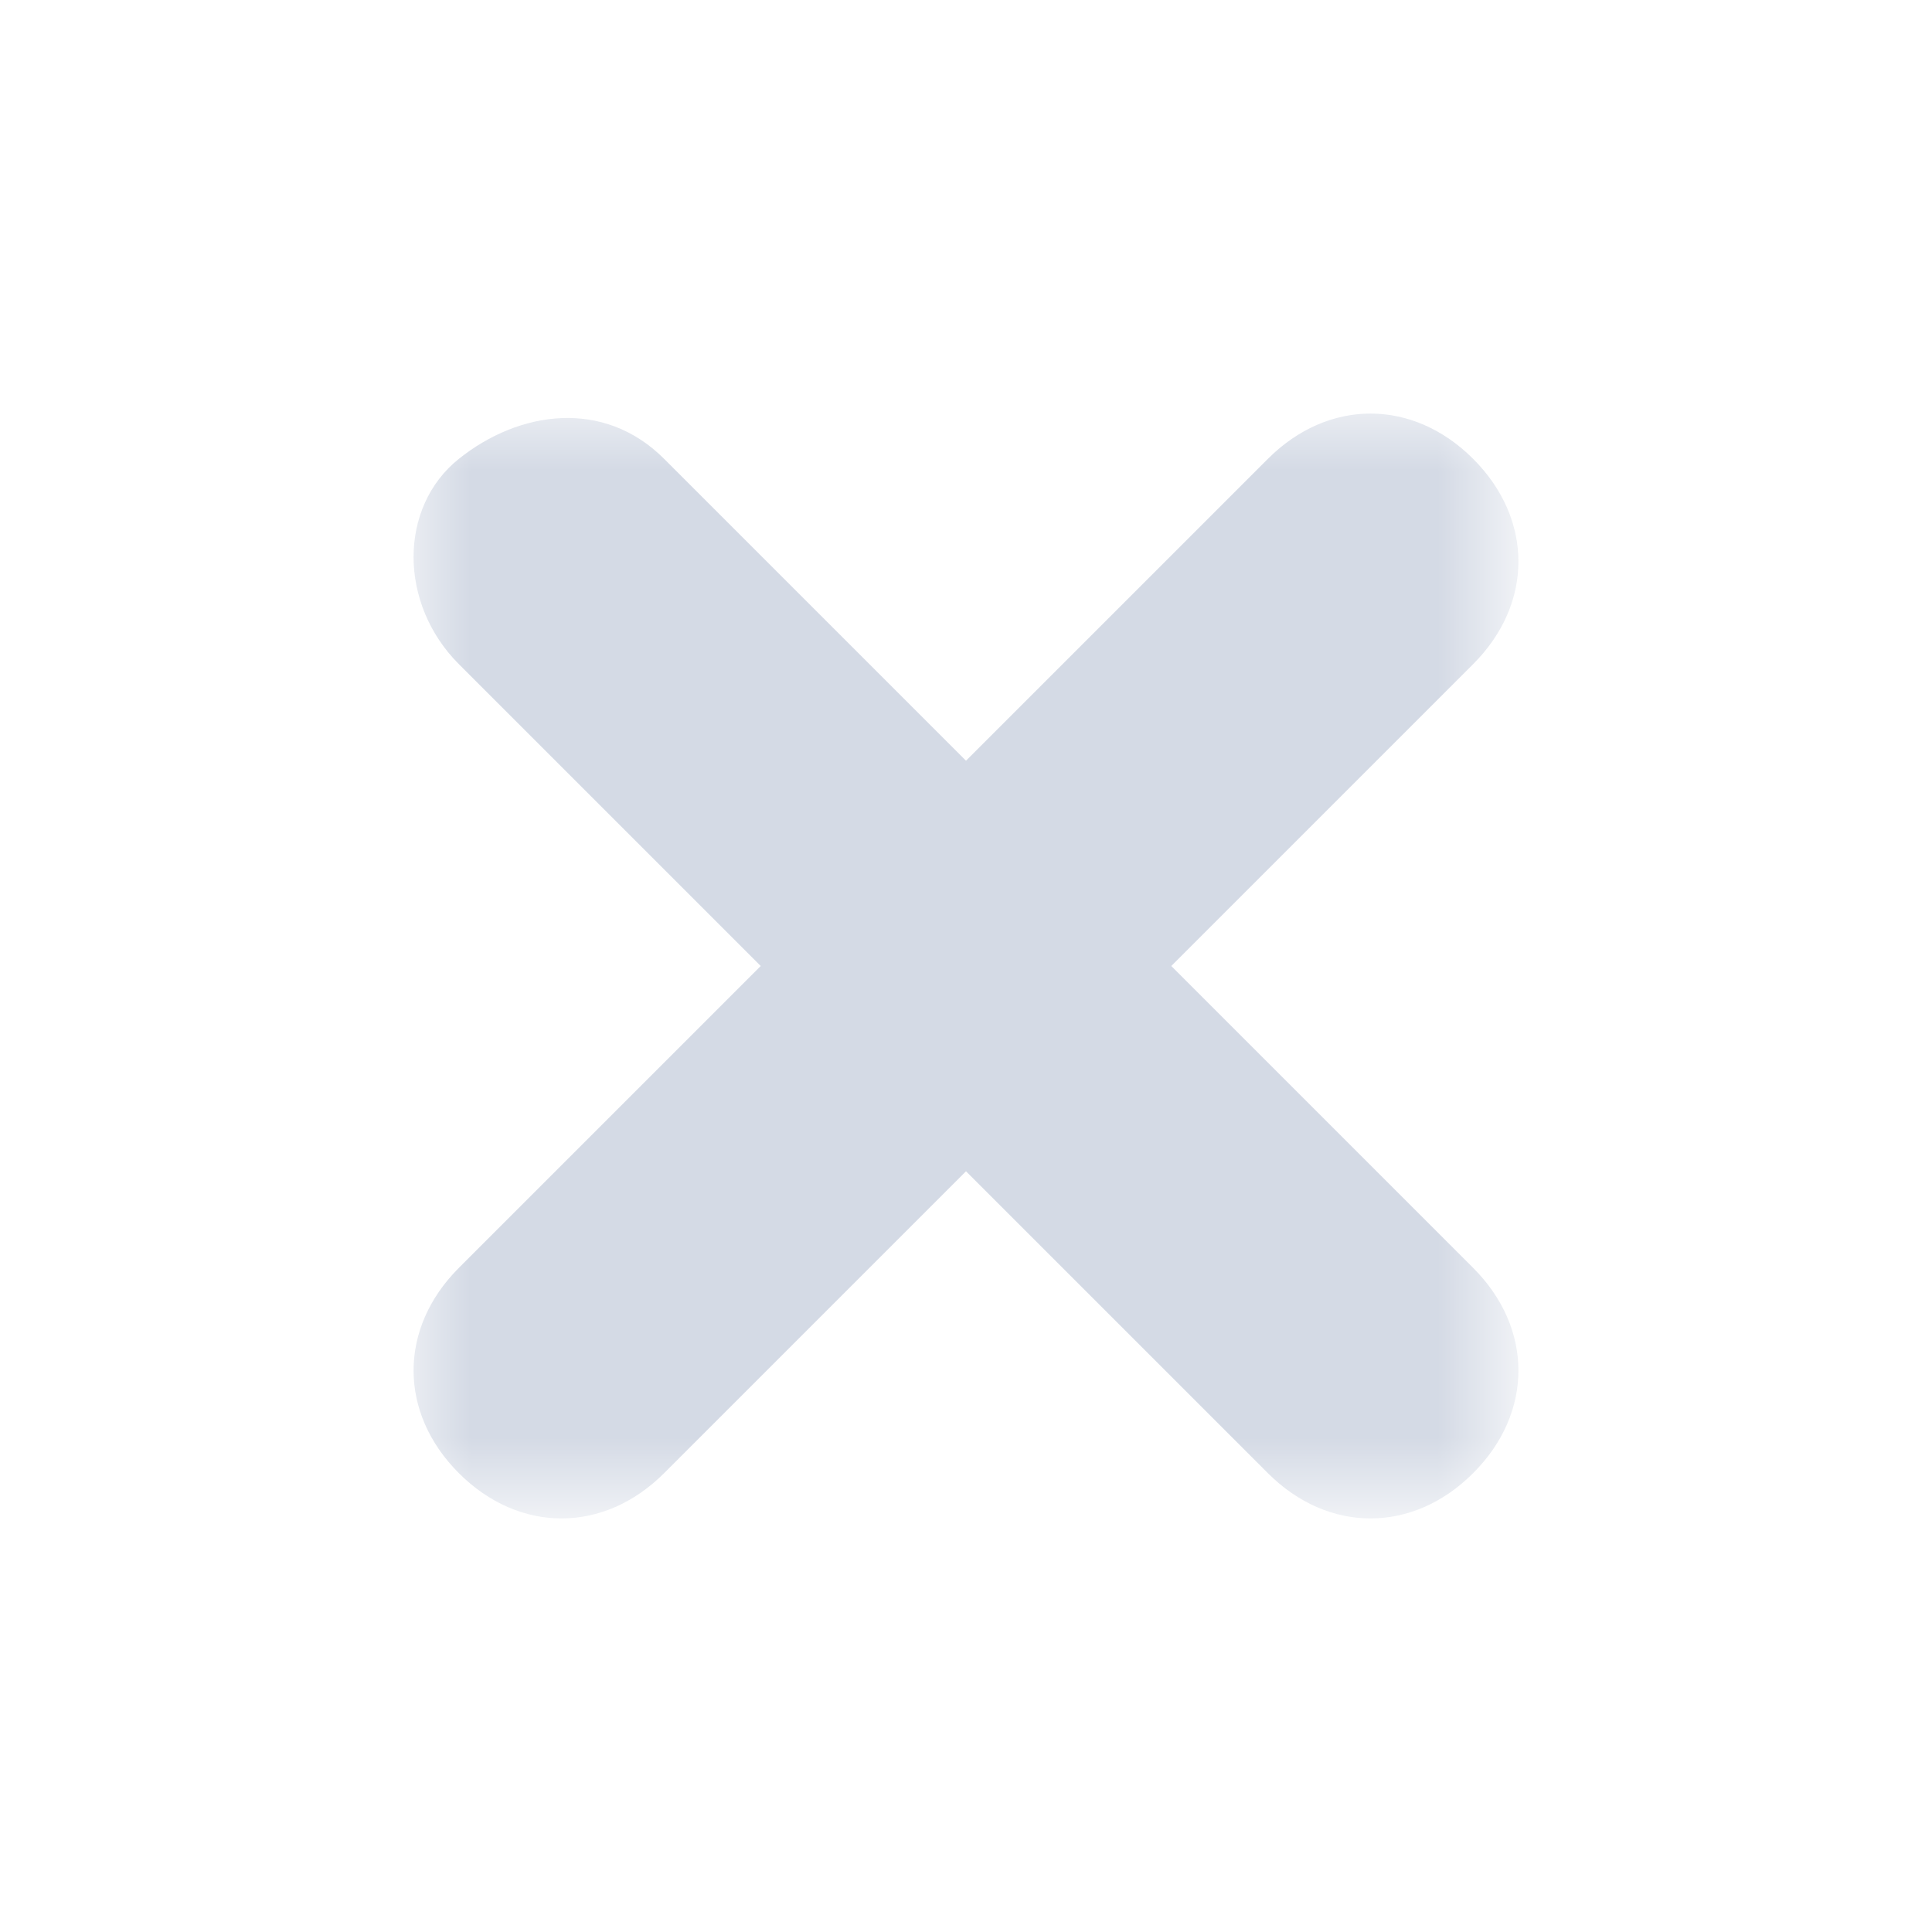 <?xml version="1.0" encoding="utf-8"?>
<!-- Generator: Adobe Illustrator 21.1.0, SVG Export Plug-In . SVG Version: 6.00 Build 0)  -->
<svg version="1.1" id="图层_1" xmlns="http://www.w3.org/2000/svg" xmlns:xlink="http://www.w3.org/1999/xlink" x="0px" y="0px"
	 viewBox="0 0 16 16" style="enable-background:new 0 0 16 16;" xml:space="preserve">
<style type="text/css">
	.st0{filter:url(#Adobe_OpacityMaskFilter);}
	.st1{fill:#FFFFFF;}
	.st2{mask:url(#mask-2);fill:#D4DAE5;}
</style>
<title>xx</title>
<desc>Created with Sketch.</desc>
<g id="xx">
	<g id="Combined-Shape-Copy-2">
		<g id="Mask">
		</g>
		<defs>
			<filter id="Adobe_OpacityMaskFilter" filterUnits="userSpaceOnUse" x="3.4" y="3.4" width="9.2" height="9.2">
				<feColorMatrix  type="matrix" values="1 0 0 0 0  0 1 0 0 0  0 0 1 0 0  0 0 0 1 0"/>
			</filter>
		</defs>
		<mask maskUnits="userSpaceOnUse" x="3.4" y="3.4" width="9.2" height="9.2" id="mask-2">
			<g class="st0">
				<rect id="path-1" class="st1" width="16" height="16"/>
			</g>
		</mask>
		<path class="st2" d="M8,6.3l2.5-2.5c0.5-0.5,1.2-0.5,1.7,0s0.5,1.2,0,1.7L9.7,8l2.5,2.5c0.5,0.5,0.5,1.2,0,1.7s-1.2,0.5-1.7,0
			L8,9.7l-2.5,2.5c-0.5,0.5-1.2,0.5-1.7,0s-0.5-1.2,0-1.7L6.3,8L3.8,5.5C3.3,5,3.3,4.2,3.8,3.8s1.2-0.5,1.7,0L8,6.3z"/>
	</g>
</g>
</svg>
